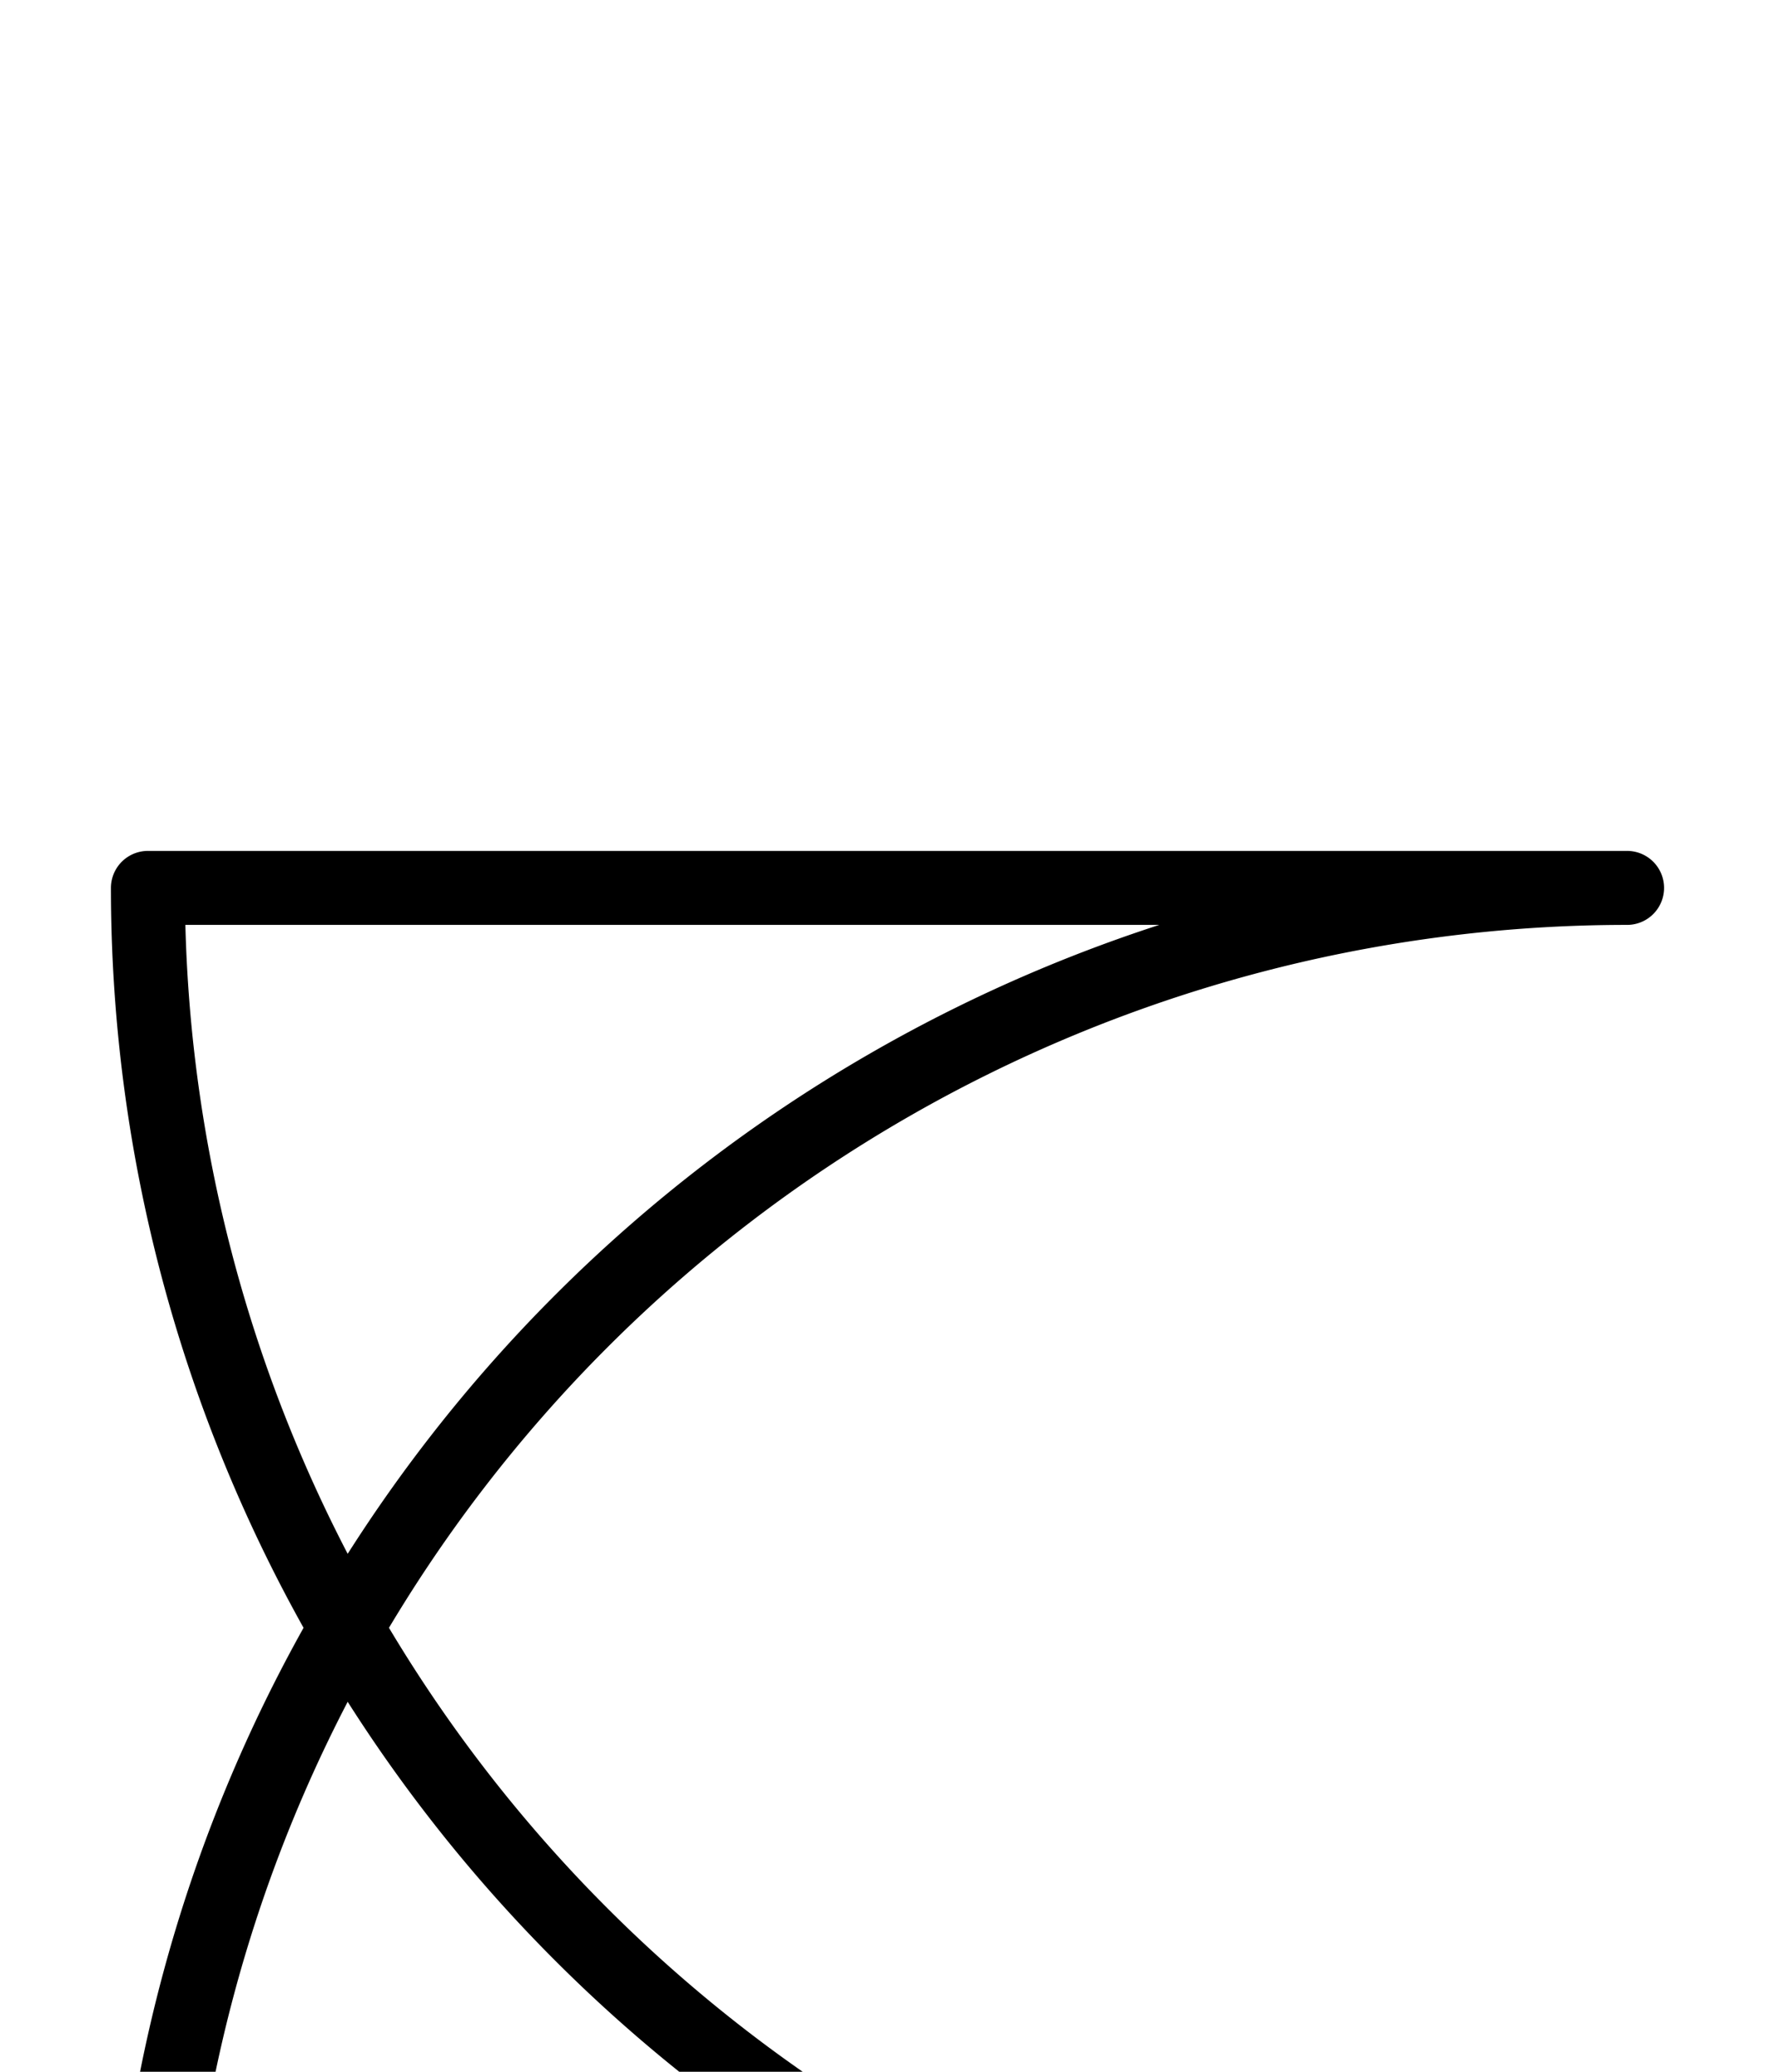 <svg xmlns="http://www.w3.org/2000/svg" viewBox="0 0 120 140">
	<path d="M 10 60 H 110 M 110 60 A 100 100 0 0 0 10 160 M 10 60 A 100 100 0 0 0 110 160 M 10 160 H 110" stroke="#000000" stroke-width="5" stroke-linecap="round" fill="none" />
</svg>